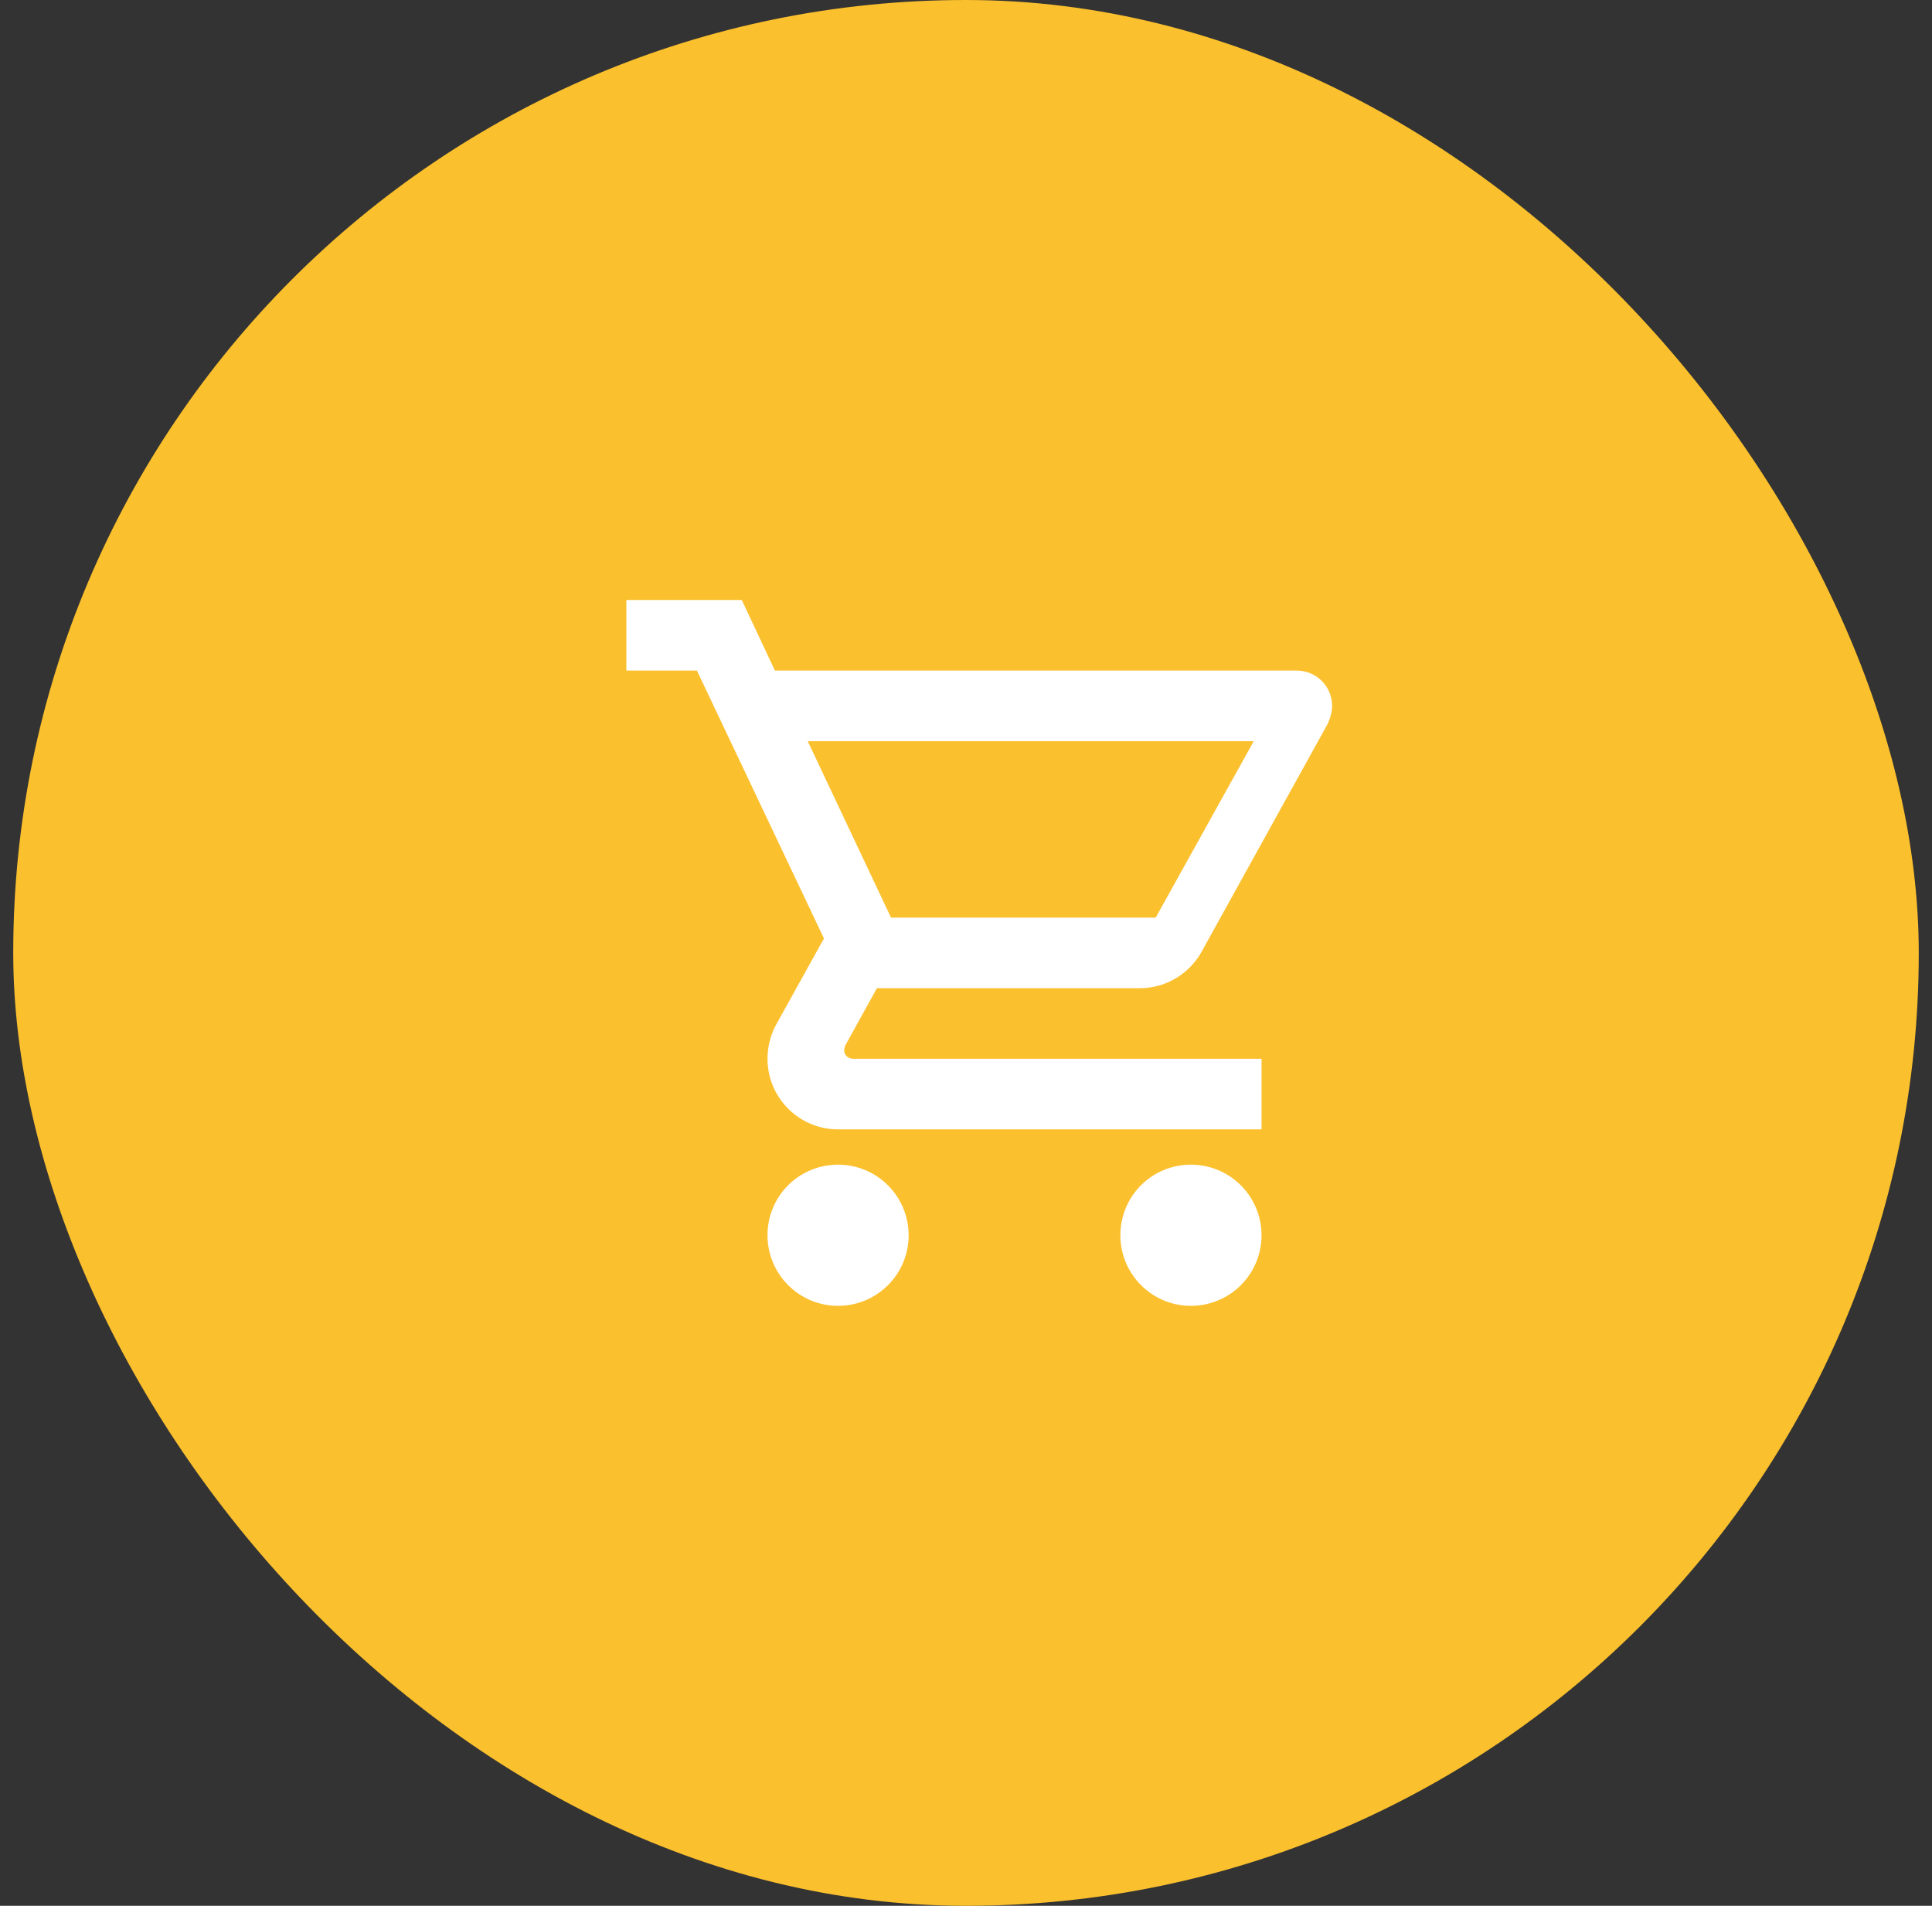 <svg width="73" height="72" viewBox="0 0 73 72" fill="none" xmlns="http://www.w3.org/2000/svg">
<rect x="0" y="0" width="73" height="72" fill="#333333" stroke="none"/>
<rect x="0.5" width="72" height="72" rx="36" fill="#FBC02D"/>
<path d="M45 44C45.707 44 46.386 44.281 46.886 44.781C47.386 45.282 47.667 45.96 47.667 46.667C47.667 47.374 47.386 48.053 46.886 48.553C46.386 49.053 45.707 49.334 45 49.334C43.52 49.334 42.333 48.134 42.333 46.667C42.333 45.187 43.52 44 45 44ZM23.667 22.667H28.027L29.28 25.334H49C49.354 25.334 49.693 25.474 49.943 25.724C50.193 25.974 50.333 26.313 50.333 26.667C50.333 26.894 50.267 27.12 50.173 27.334L45.4 35.96C44.947 36.774 44.067 37.334 43.067 37.334H33.133L31.933 39.507L31.893 39.667C31.893 39.755 31.928 39.84 31.991 39.903C32.054 39.965 32.138 40 32.227 40H47.667V42.667H31.667C30.187 42.667 29 41.467 29 40C29 39.534 29.12 39.094 29.32 38.72L31.133 35.454L26.333 25.334H23.667V22.667ZM31.667 44C32.374 44 33.052 44.281 33.552 44.781C34.053 45.282 34.333 45.96 34.333 46.667C34.333 47.374 34.053 48.053 33.552 48.553C33.052 49.053 32.374 49.334 31.667 49.334C30.187 49.334 29 48.134 29 46.667C29 45.187 30.187 44 31.667 44ZM43.667 34.667L47.373 28H30.52L33.667 34.667H43.667Z" fill="white"/>
</svg>
